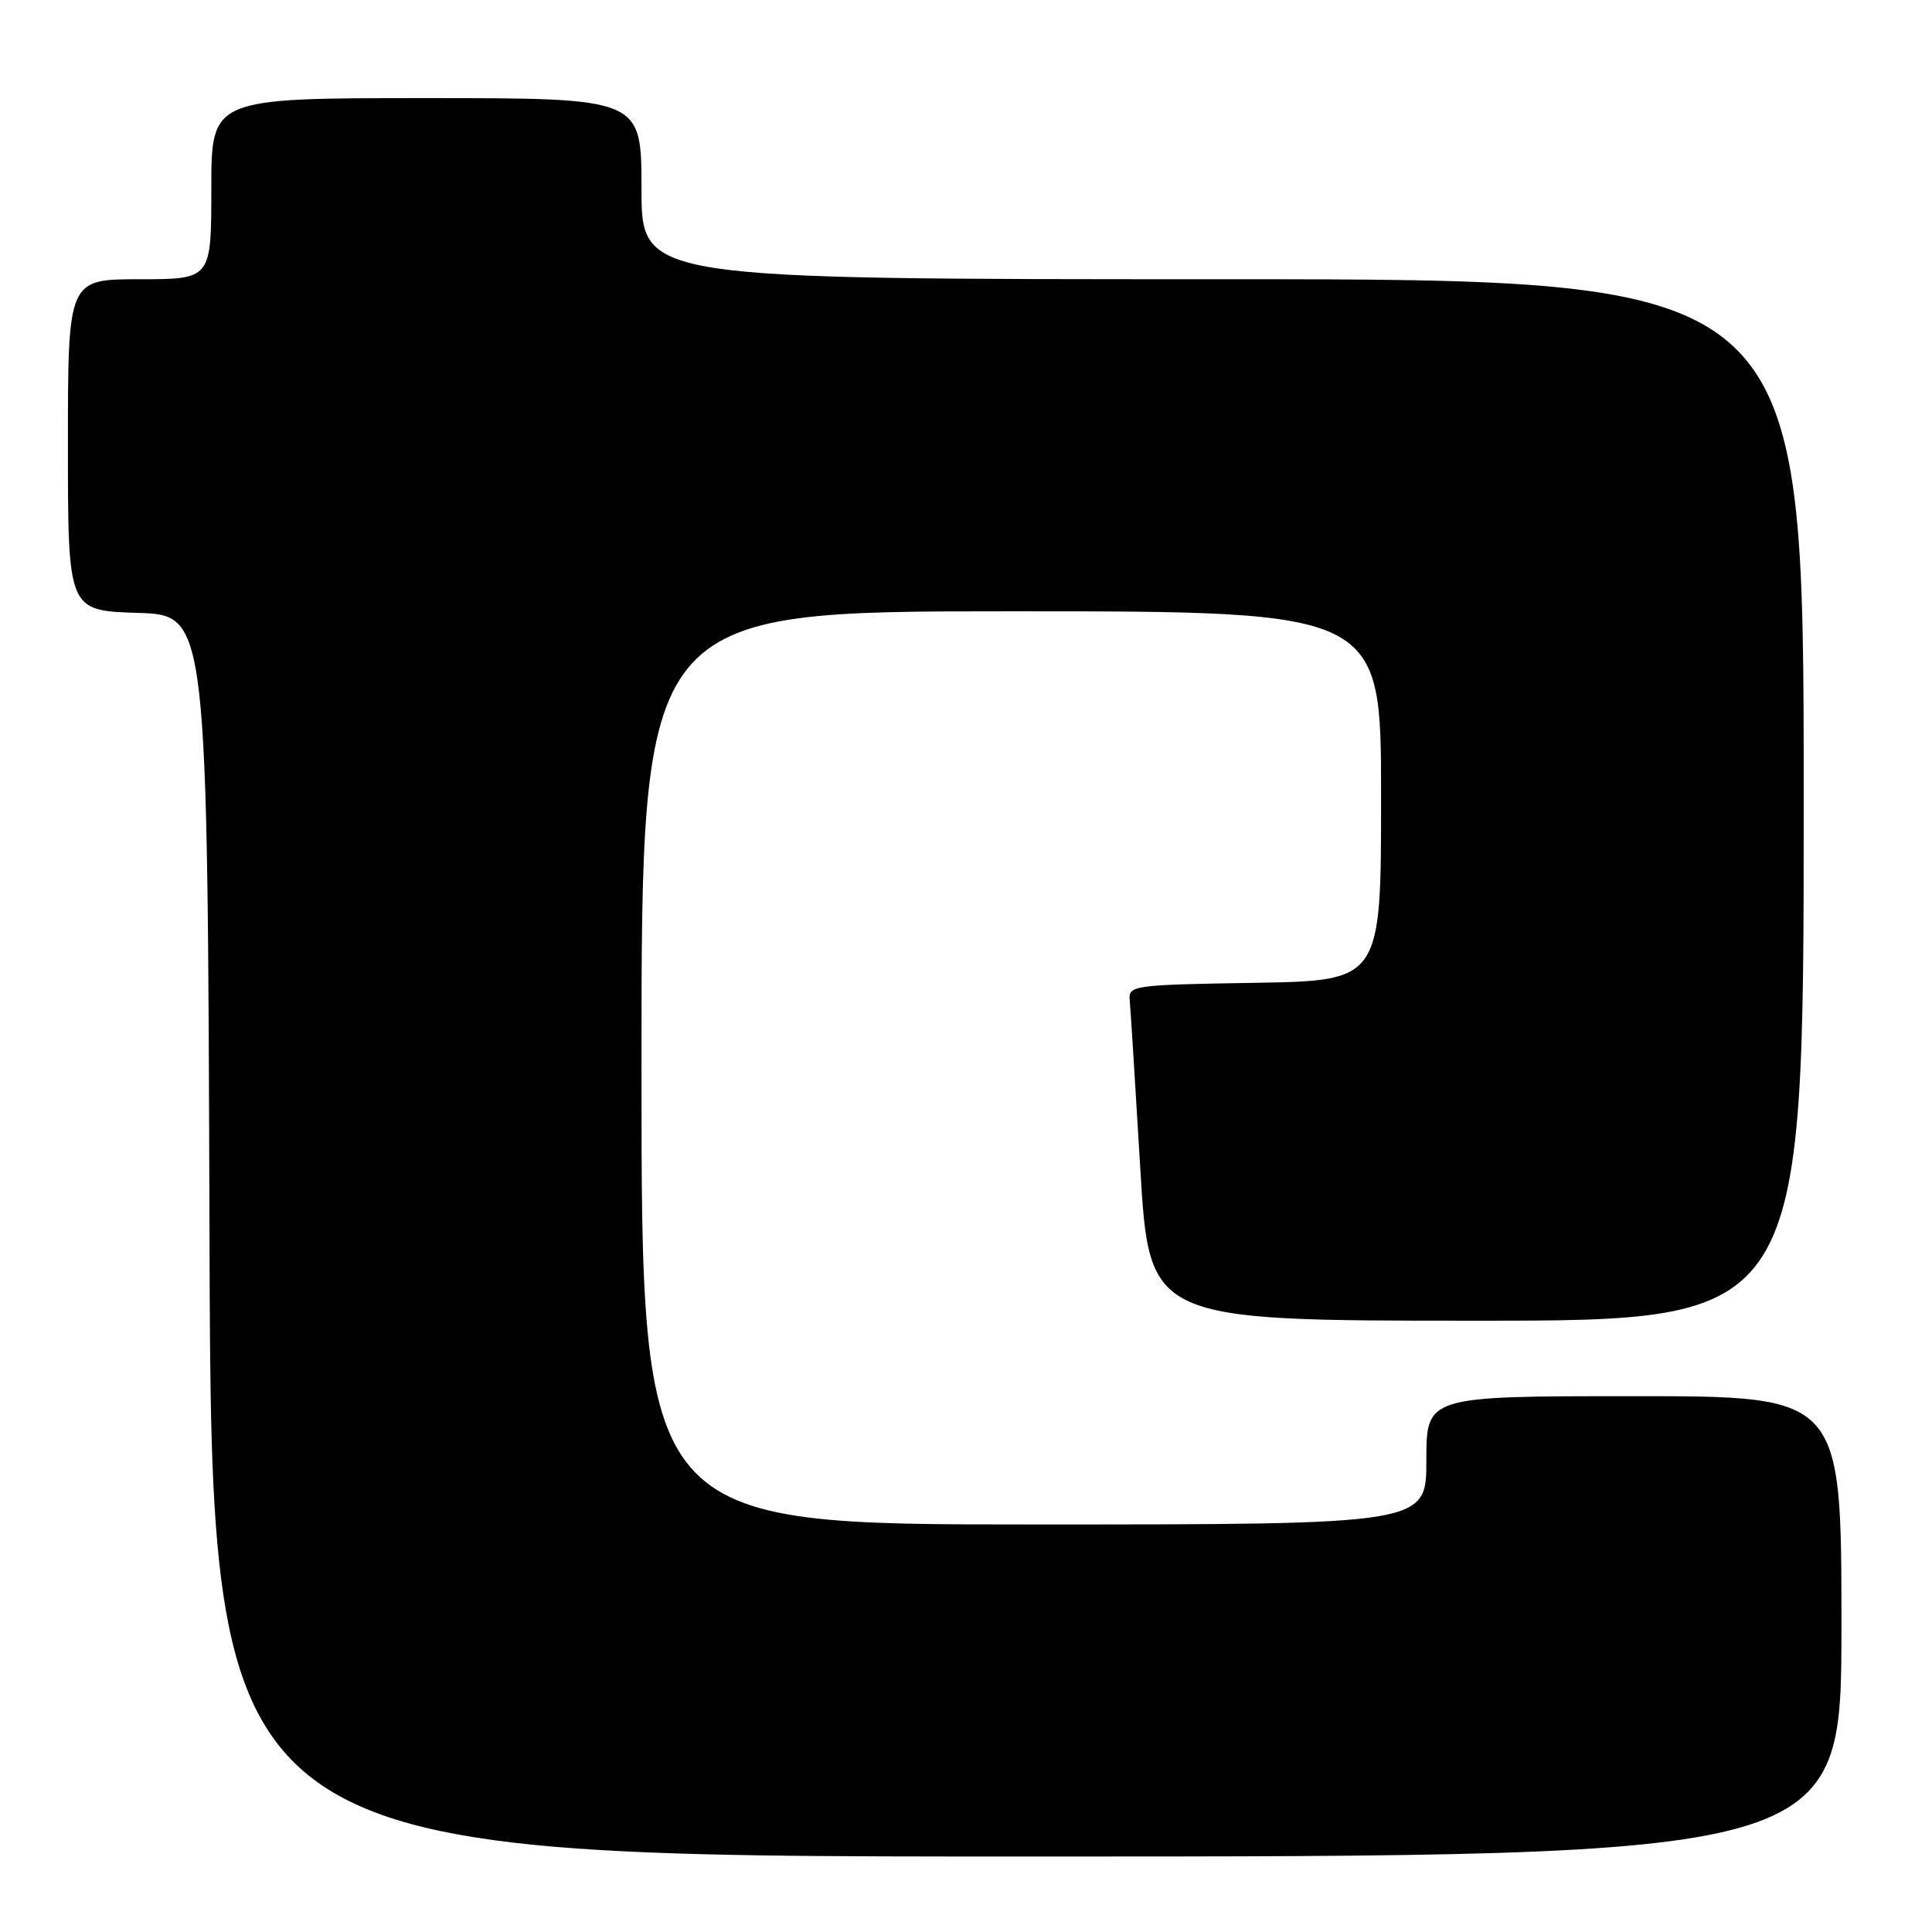 <?xml version="1.0" encoding="UTF-8" standalone="no"?>
<!DOCTYPE svg PUBLIC "-//W3C//DTD SVG 1.1//EN" "http://www.w3.org/Graphics/SVG/1.1/DTD/svg11.dtd" >
<svg xmlns="http://www.w3.org/2000/svg" xmlns:xlink="http://www.w3.org/1999/xlink" version="1.1" viewBox="0 0 256 256">
 <g >
 <path fill="currentColor"
d=" M 244.00 215.50 C 244.00 185.00 244.00 185.00 216.50 185.00 C 189.00 185.00 189.00 185.00 189.00 193.50 C 189.00 202.00 189.00 202.00 137.00 202.00 C 85.00 202.00 85.00 202.00 85.00 141.50 C 85.00 81.00 85.00 81.00 134.00 81.00 C 183.00 81.00 183.00 81.00 183.00 105.48 C 183.00 129.95 183.00 129.95 166.25 130.23 C 150.18 130.49 149.51 130.58 149.69 132.50 C 149.80 133.60 150.42 143.61 151.09 154.75 C 152.29 175.00 152.29 175.00 195.65 175.00 C 239.00 175.00 239.00 175.00 239.00 106.00 C 239.00 37.00 239.00 37.00 162.00 37.00 C 85.00 37.00 85.00 37.00 85.00 25.00 C 85.00 13.00 85.00 13.00 56.50 13.00 C 28.00 13.00 28.00 13.00 28.00 25.00 C 28.00 37.00 28.00 37.00 18.50 37.00 C 9.00 37.00 9.00 37.00 9.00 58.96 C 9.00 80.92 9.00 80.92 18.25 81.21 C 27.50 81.50 27.50 81.50 27.76 163.75 C 28.01 246.00 28.01 246.00 136.01 246.00 C 244.00 246.00 244.00 246.00 244.00 215.50 Z "/>
</g>
</svg>